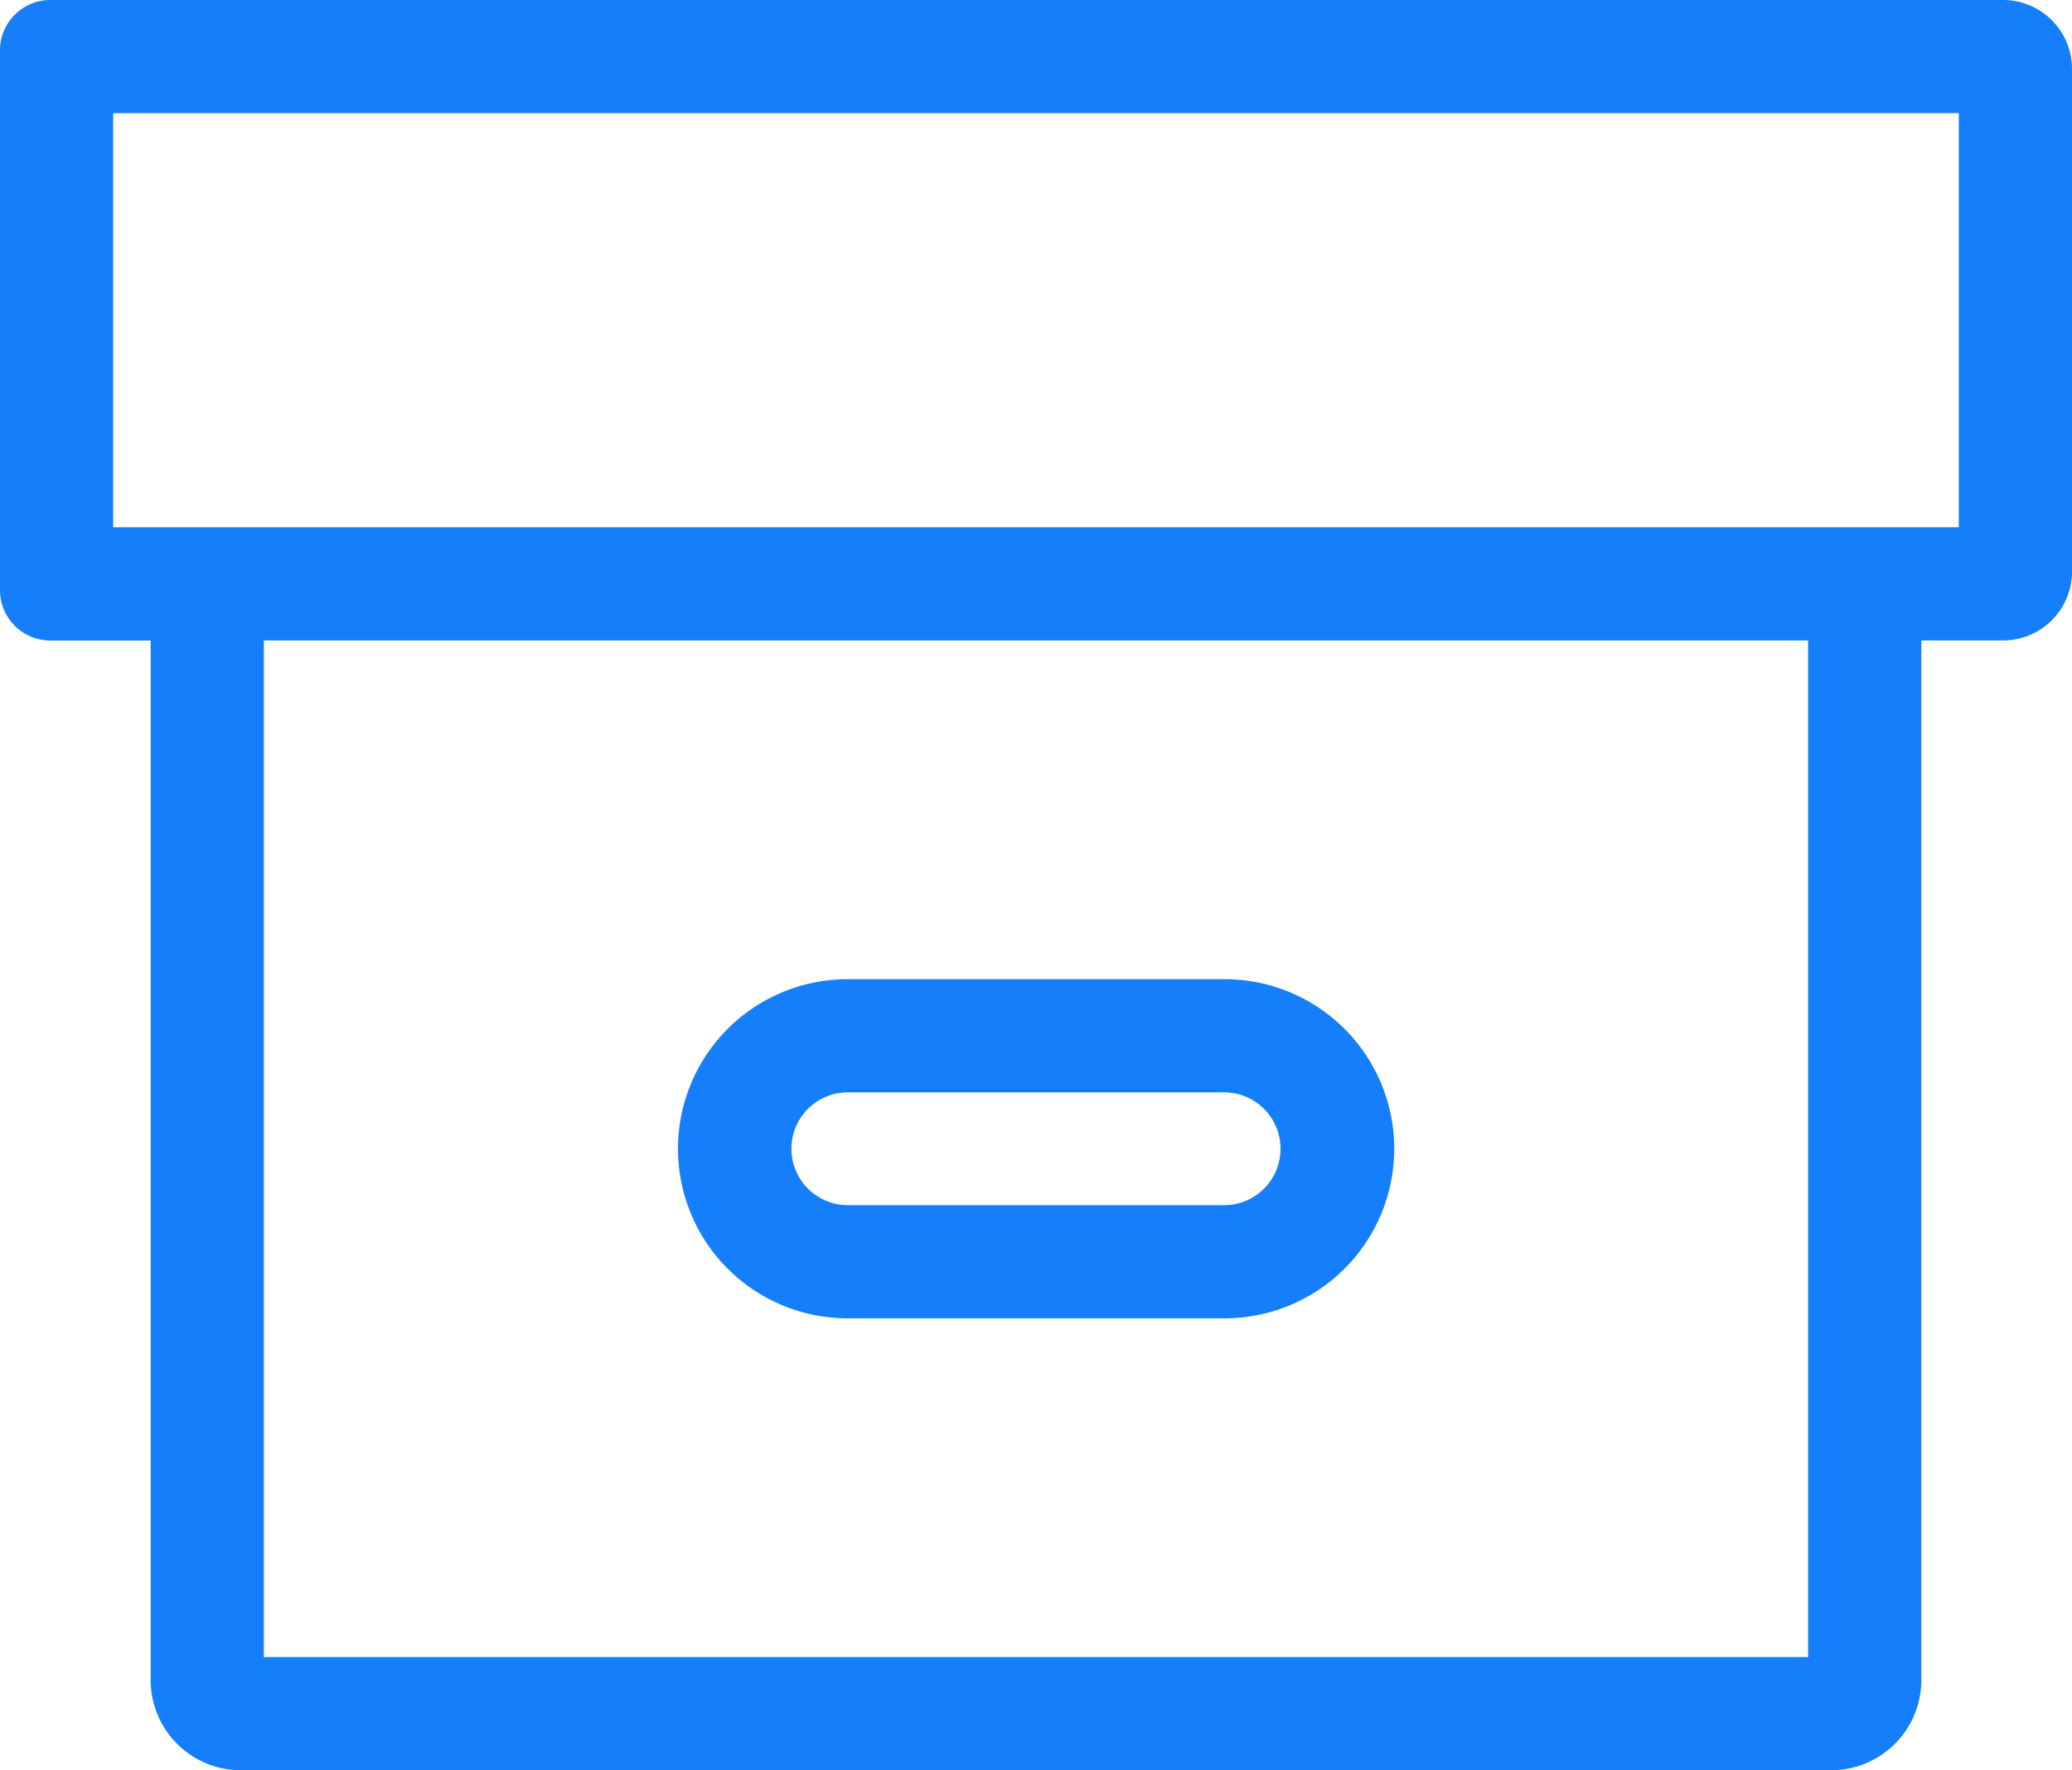 <svg xmlns="http://www.w3.org/2000/svg" viewBox="0 0 54.759 46.793">
  <defs>
    <style>
      .cls-1 {
        fill: #157efb;
        stroke: #157efb;
        fill-rule: evenodd;
      }
    </style>
  </defs>
  <path id="Path_27295" data-name="Path 27295" class="cls-1" d="M21.907,27.874a1.991,1.991,0,1,0,0,3.982h9.944a1.991,1.991,0,1,0,0-3.982ZM21.9,25.883a3.982,3.982,0,0,0,0,7.964h9.965a3.982,3.982,0,0,0,0-7.964ZM1.991,1.991V13.937H51.767V1.991ZM5.973,15.928V43.8H47.784V15.928Zm-1.991,0V43.909a1.884,1.884,0,0,0,1.884,1.884H47.893a1.884,1.884,0,0,0,1.884-1.884V15.928h2.662a1.32,1.32,0,0,0,1.32-1.32V1.32A1.322,1.322,0,0,0,52.437,0H.831A.831.831,0,0,0,0,.831V15.1a.831.831,0,0,0,.831.831H3.982Z" transform="translate(0.5 0.5)"/>
</svg>
